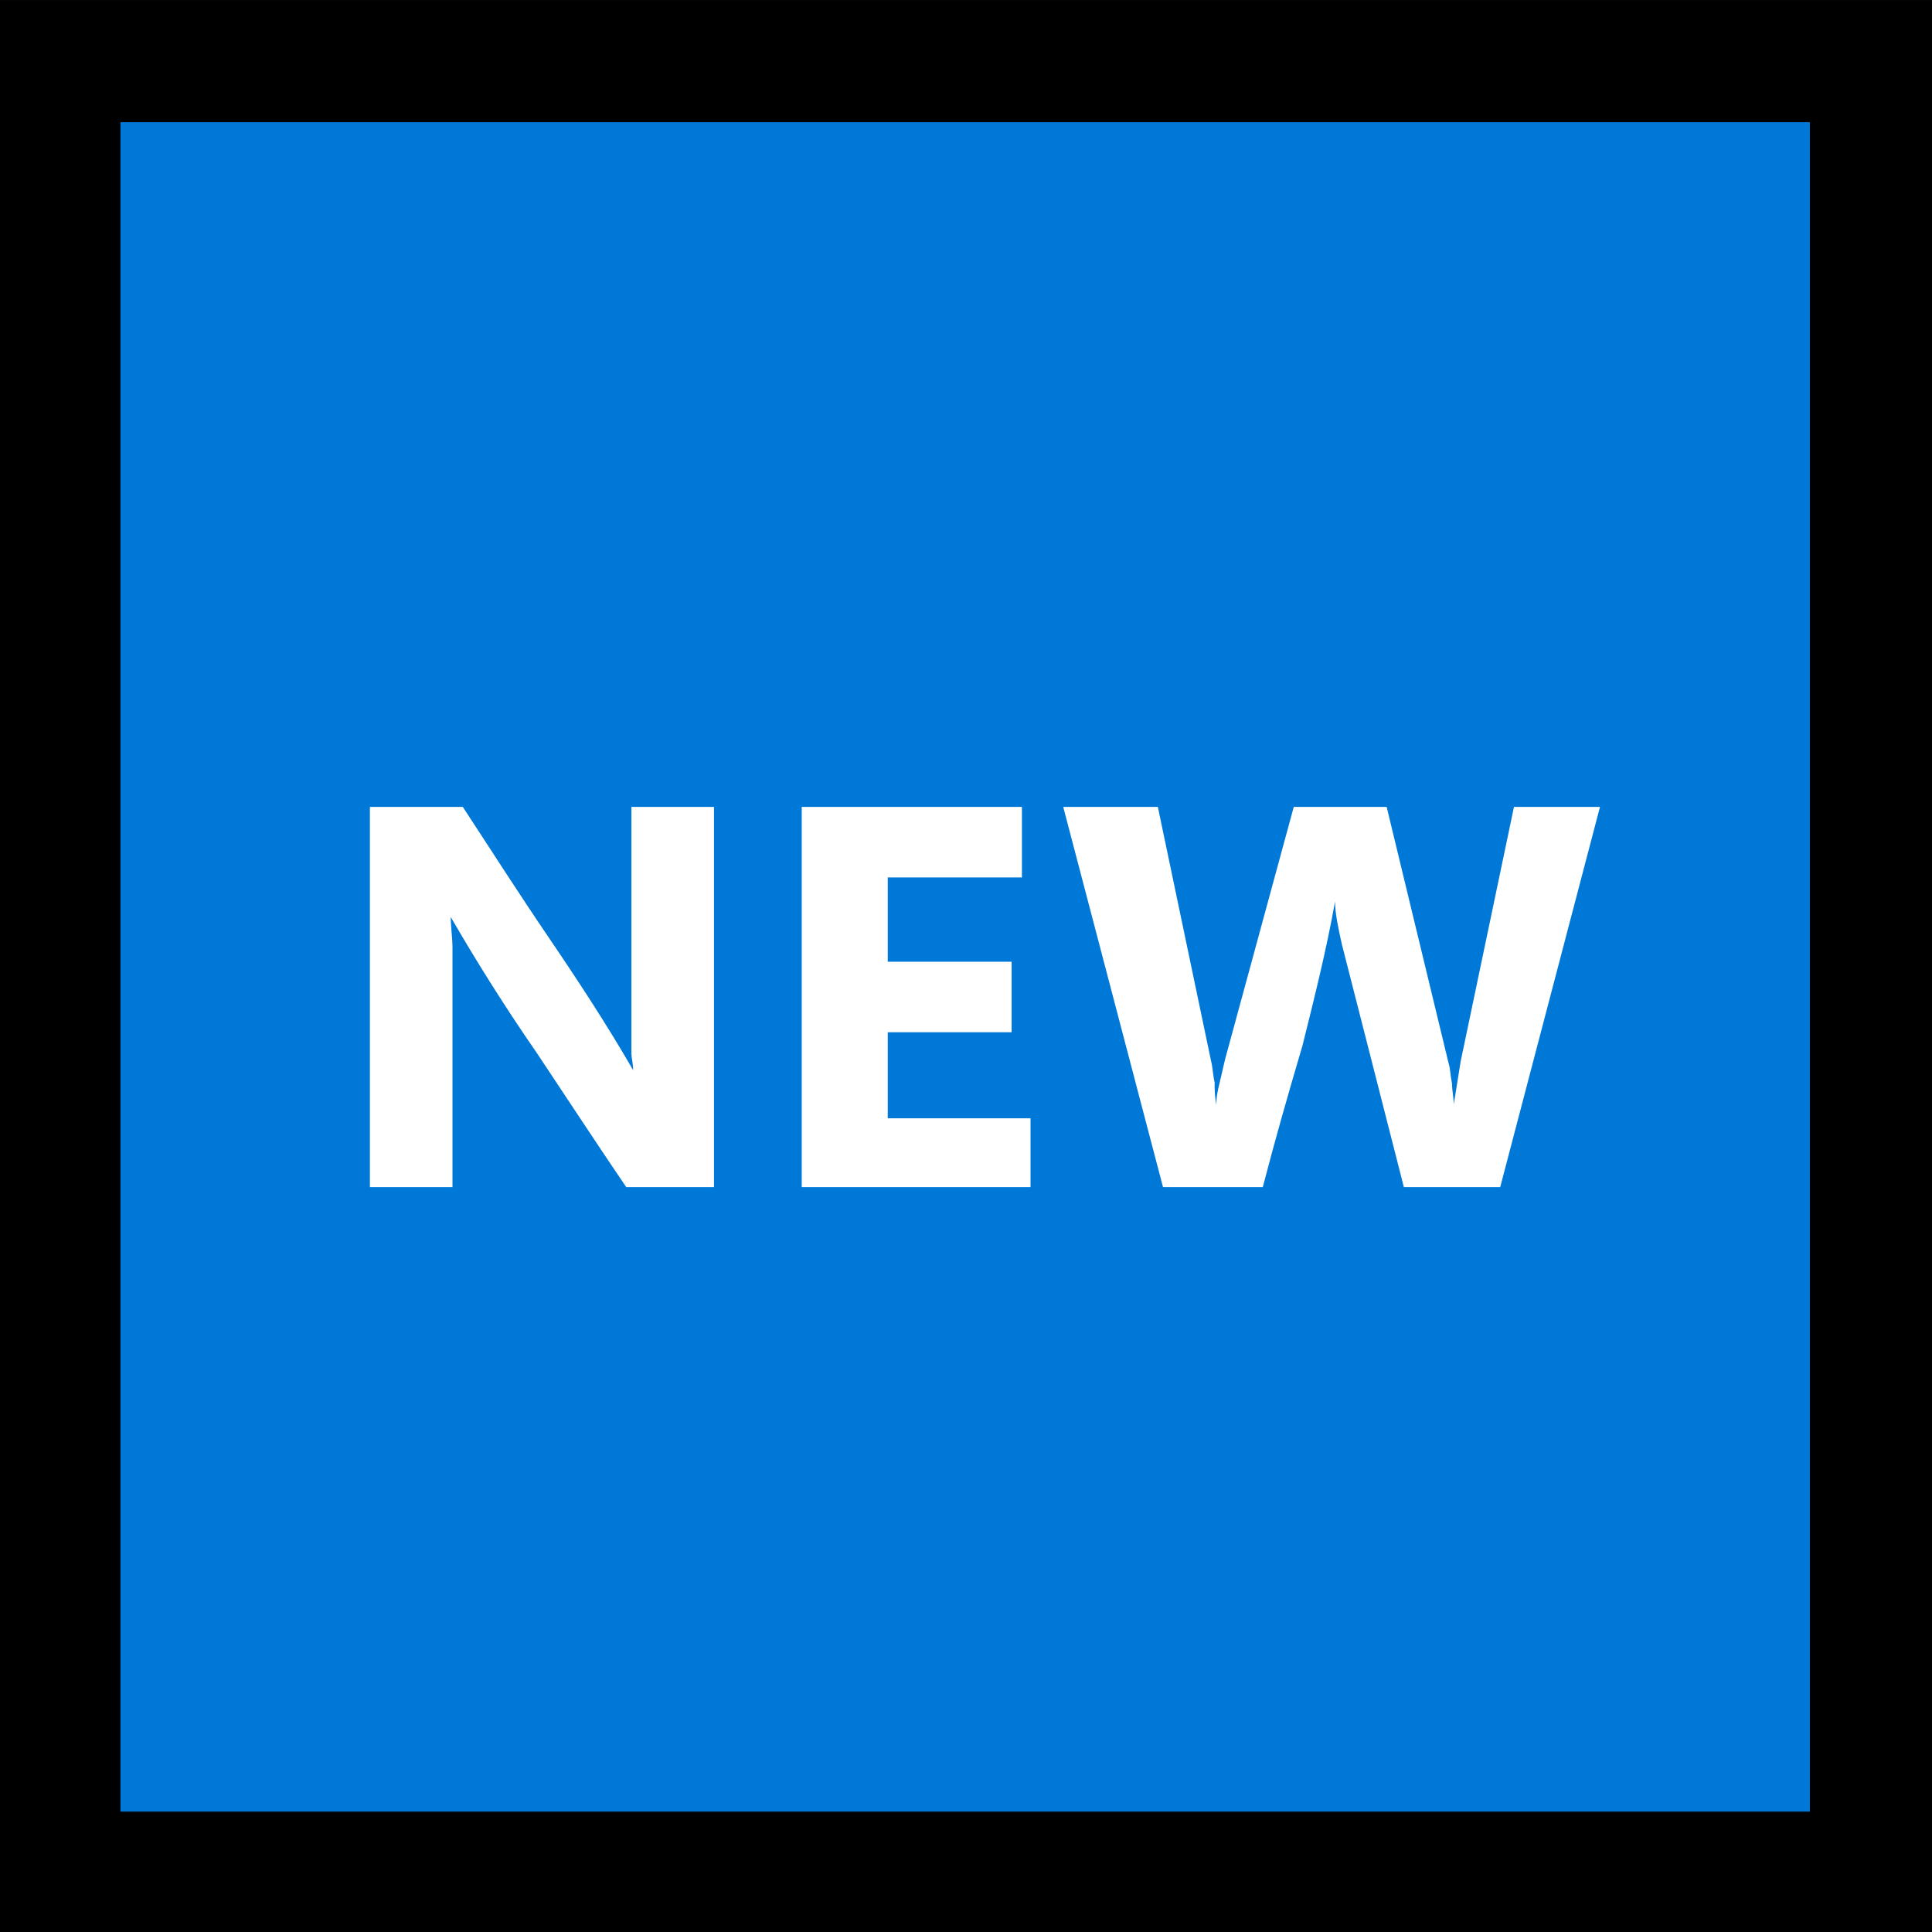 <?xml version="1.0" encoding="UTF-8" standalone="no"?>
<svg
   width="16.845"
   height="16.845"
   viewBox="0 0 16.845 16.845"
   version="1.1"
   xml:space="preserve"
   style="clip-rule:evenodd;fill-rule:evenodd;stroke-linejoin:round;stroke-miterlimit:2"
   id="svg20568"
   sodipodi:docname="emojis.svg"
   xmlns:inkscape="http://www.inkscape.org/namespaces/inkscape"
   xmlns:sodipodi="http://sodipodi.sourceforge.net/DTD/sodipodi-0.dtd"
   xmlns="http://www.w3.org/2000/svg"
   xmlns:svg="http://www.w3.org/2000/svg"><rect x="0" y="0" width="16.845" height="16.845" fill="#333333" stroke="none"/><defs
     id="defs20572" /><sodipodi:namedview
     id="namedview20570"
     pagecolor="#505050"
     bordercolor="#eeeeee"
     borderopacity="1"
     inkscape:pageshadow="0"
     inkscape:pageopacity="0"
     inkscape:pagecheckerboard="0" /><g
     transform="matrix(0.24,0,0,0.24,-469.762,-992.531)"
     id="g20566"><g
       transform="matrix(62.5,0,0,62.5,1949.53,4192.61)"
       id="g19498"><rect
         x="0.125"
         y="-0.913"
         width="1.123"
         height="1.123"
         style="fill-rule:nonzero"
         id="rect19492" /><rect
         x="0.195"
         y="-0.842"
         width="0.982"
         height="0.982"
         style="fill:#0078d7;fill-rule:nonzero"
         id="rect19494" /><path
         d="M 1.055,-0.444 0.997,-0.223 H 0.941 L 0.905,-0.364 C 0.903,-0.373 0.901,-0.382 0.901,-0.389 0.896,-0.361 0.889,-0.333 0.882,-0.305 0.874,-0.278 0.866,-0.25 0.859,-0.223 H 0.801 L 0.743,-0.444 h 0.055 l 0.031,0.148 c 0.001,0.004 0.001,0.008 0.002,0.012 0,0.004 0,0.008 0.001,0.013 0,-0.005 0.001,-0.009 0.002,-0.013 0.001,-0.004 0.002,-0.009 0.003,-0.013 l 0.04,-0.147 h 0.054 l 0.036,0.149 c 0.001,0.003 0.001,0.007 0.002,0.012 0,0.004 0.001,0.008 0.001,0.012 L 0.974,-0.296 1.005,-0.444 Z M 0.54,-0.223 H 0.489 C 0.472,-0.248 0.455,-0.274 0.437,-0.301 0.419,-0.327 0.402,-0.354 0.387,-0.38 c 0,0.006 0.001,0.012 0.001,0.018 v 0.139 H 0.34 v -0.221 h 0.054 c 0.017,0.026 0.033,0.051 0.05,0.076 0.017,0.025 0.034,0.051 0.049,0.077 0,-0.004 -0.001,-0.007 -0.001,-0.01 V -0.444 H 0.54 Z m 0.184,0 H 0.591 v -0.221 h 0.128 v 0.041 H 0.641 v 0.049 h 0.072 v 0.041 H 0.641 v 0.05 h 0.083 z"
         style="fill:#ffffff;fill-rule:nonzero"
         id="path19496" /></g></g></svg>
